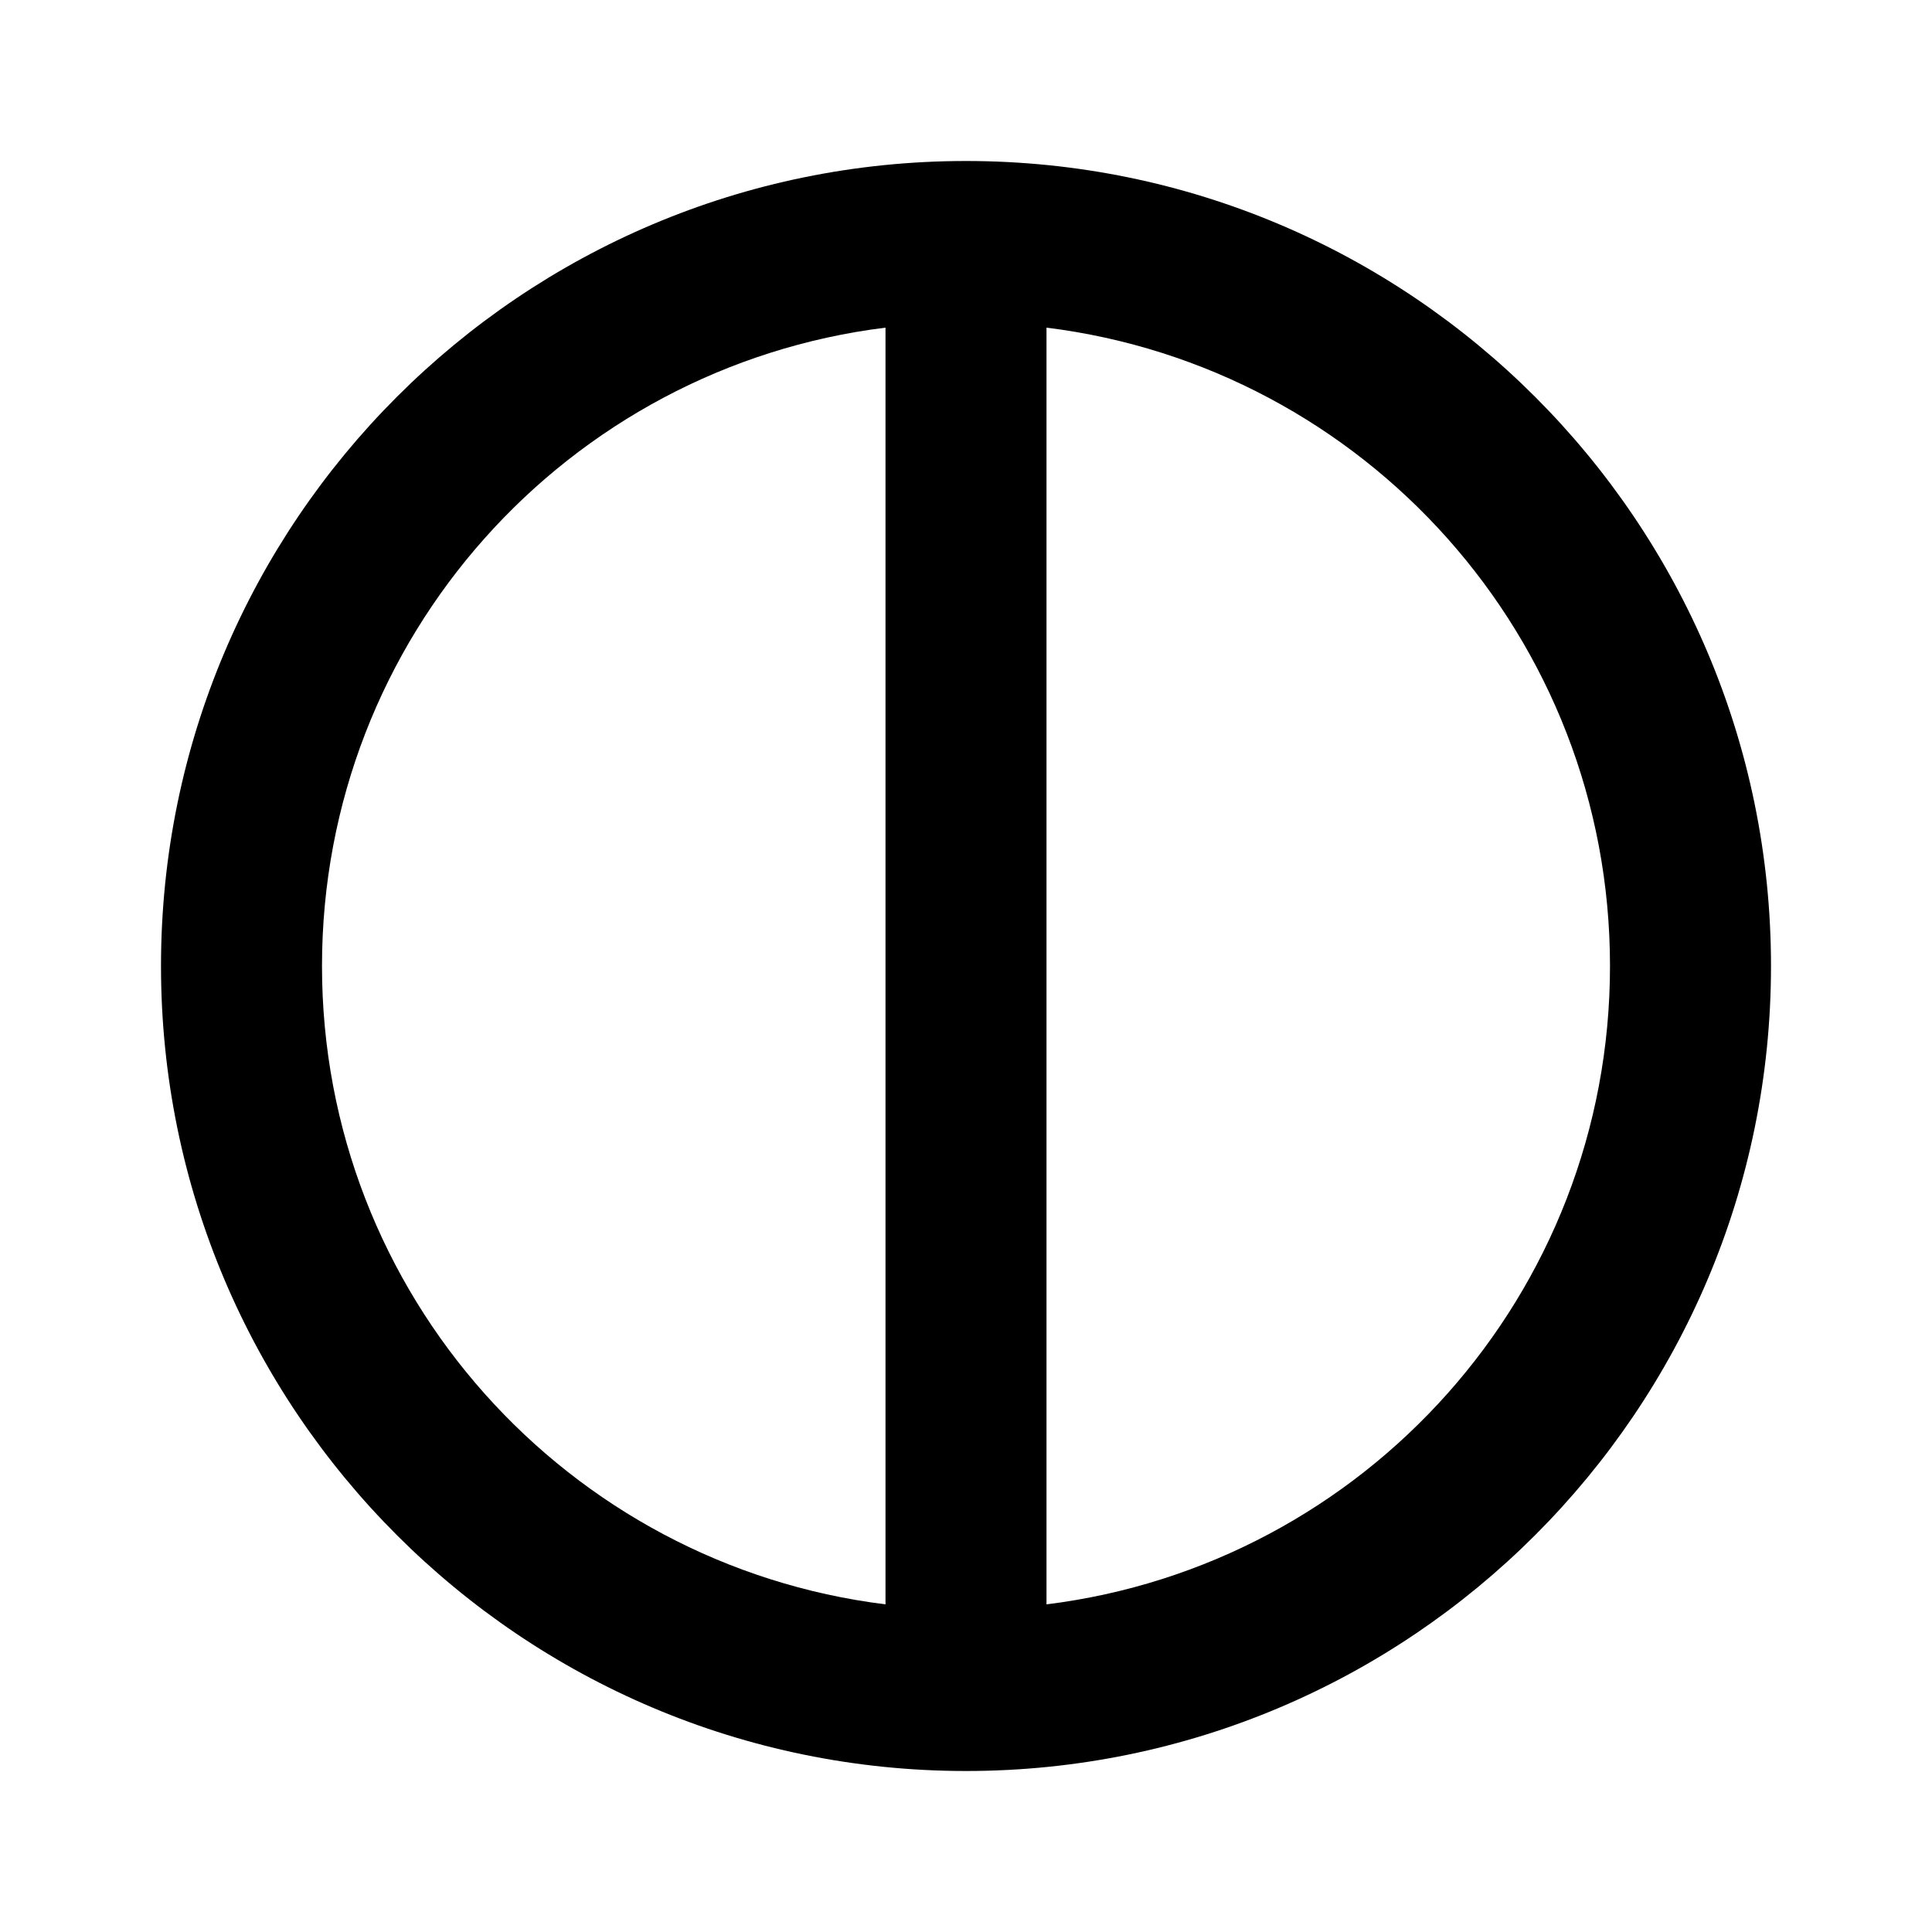 <svg xmlns="http://www.w3.org/2000/svg" viewBox="0 0 24 24" fill="currentColor" width="24" height="24">
  <path d="M12 2C6.48 2 2 6.48 2 12s4.48 10 10 10 10-4.48 10-10S17.52 2 12 2zm-1 17.93c-3.95-.49-7-3.85-7-7.93s3.05-7.44 7-7.93v15.86zm2-15.86c3.95.49 7 3.85 7 7.93s-3.05 7.44-7 7.93V4.07z"/>
</svg> 